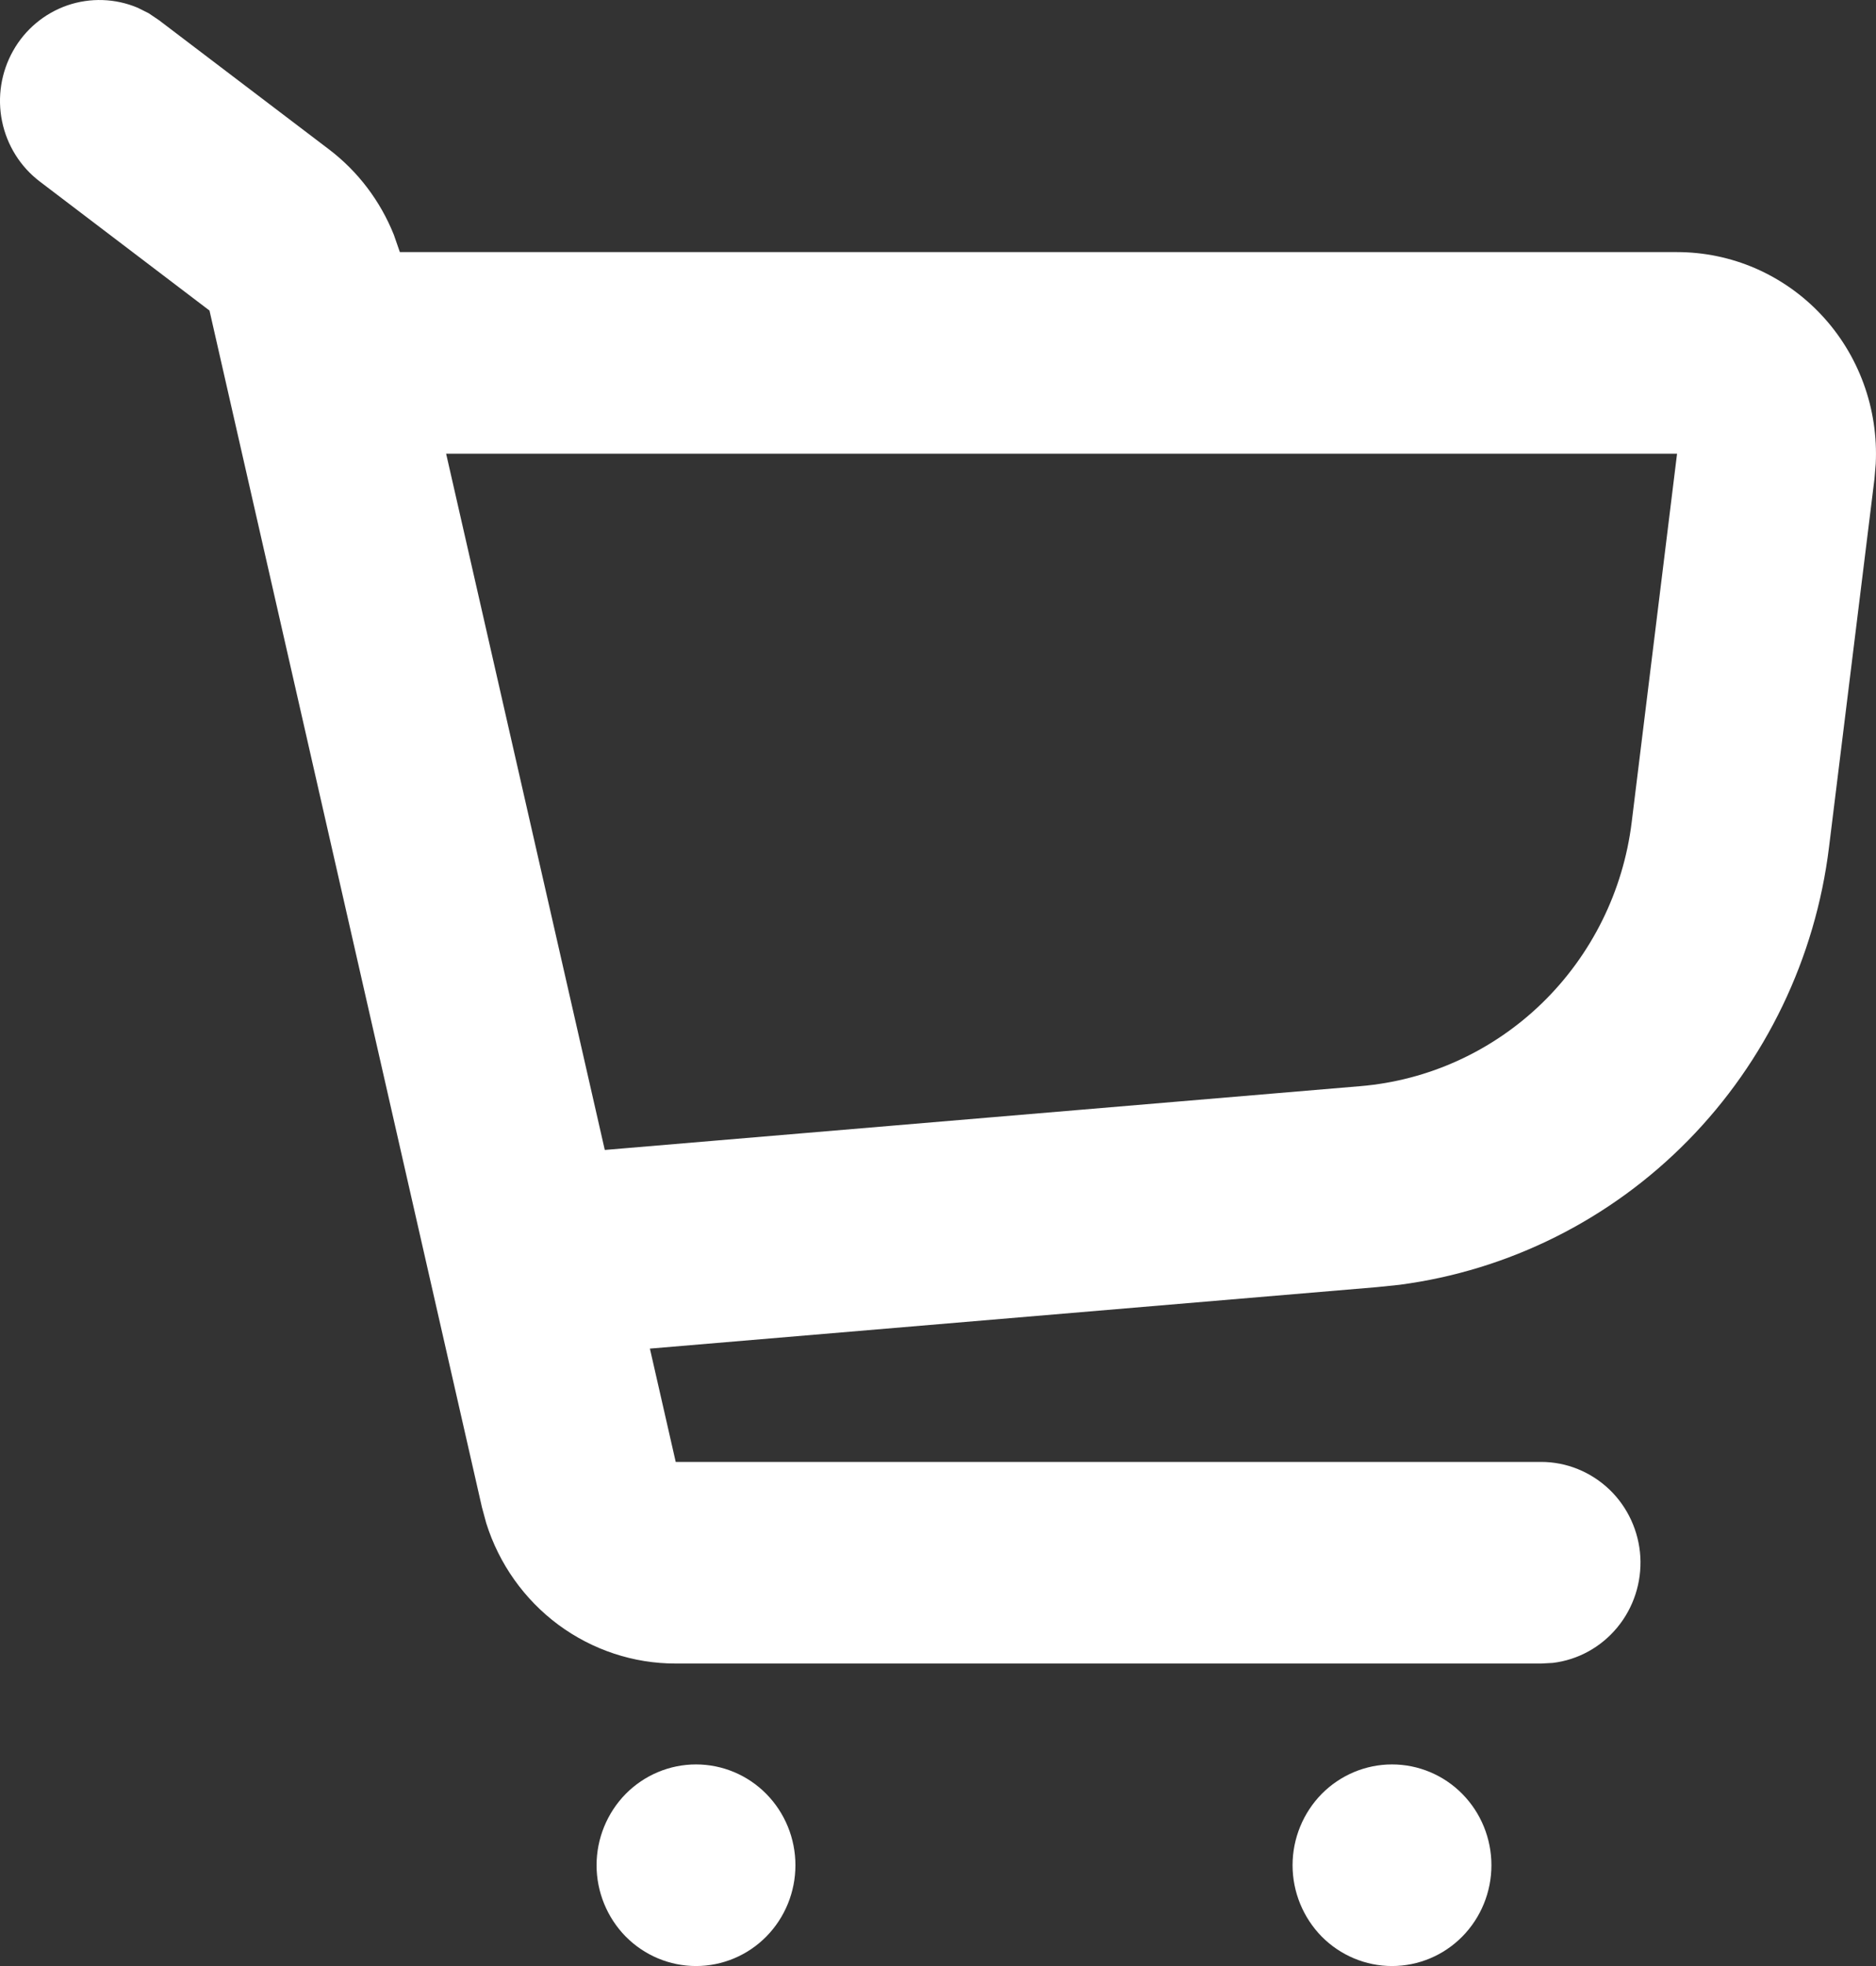 <svg width="21" height="22" viewBox="0 0 21 22" fill="none" xmlns="http://www.w3.org/2000/svg">
<rect x="0" y="0" width="21" height="22" fill="#333333" stroke="none"/>
<path d="M7.791 19.744C8.087 19.744 8.37 19.863 8.578 20.074C8.787 20.286 8.904 20.573 8.904 20.872C8.904 21.171 8.787 21.458 8.578 21.67C8.37 21.881 8.087 22 7.791 22C7.496 22 7.213 21.881 7.004 21.67C6.796 21.458 6.678 21.171 6.678 20.872C6.678 20.573 6.796 20.286 7.004 20.074C7.213 19.863 7.496 19.744 7.791 19.744ZM15.582 19.744C15.878 19.744 16.161 19.863 16.369 20.074C16.578 20.286 16.695 20.573 16.695 20.872C16.695 21.171 16.578 21.458 16.369 21.67C16.161 21.881 15.878 22 15.582 22C15.287 22 15.004 21.881 14.795 21.67C14.587 21.458 14.469 21.171 14.469 20.872C14.469 20.573 14.587 20.286 14.795 20.074C15.004 19.863 15.287 19.744 15.582 19.744ZM1.664 0.148L1.781 0.227L3.682 1.671C4.006 1.917 4.257 2.248 4.409 2.628L4.476 2.821H18.773C19.075 2.821 19.374 2.883 19.651 3.003C19.928 3.124 20.179 3.3 20.387 3.522C20.595 3.743 20.756 4.005 20.861 4.292C20.966 4.579 21.012 4.884 20.997 5.19L20.983 5.357L20.474 9.48C20.322 10.721 19.766 11.876 18.896 12.762C18.026 13.648 16.889 14.216 15.666 14.377L15.414 14.403L7.275 15.091L7.564 16.359H17.252C17.536 16.359 17.808 16.47 18.015 16.667C18.221 16.864 18.345 17.134 18.362 17.421C18.378 17.708 18.286 17.991 18.104 18.211C17.922 18.432 17.664 18.574 17.382 18.608L17.252 18.615H7.564C7.092 18.616 6.632 18.463 6.25 18.181C5.869 17.898 5.586 17.5 5.443 17.044L5.395 16.867L2.345 3.475L0.445 2.031C0.228 1.866 0.078 1.626 0.023 1.357C-0.032 1.088 0.012 0.807 0.147 0.568C0.281 0.329 0.498 0.149 0.754 0.06C1.011 -0.028 1.291 -0.019 1.542 0.087L1.664 0.148ZM18.773 5.077H4.994L6.77 12.868L15.229 12.154C15.992 12.09 16.71 11.761 17.263 11.224C17.816 10.686 18.17 9.972 18.265 9.202L18.773 5.077Z" fill="white"/>
</svg>
